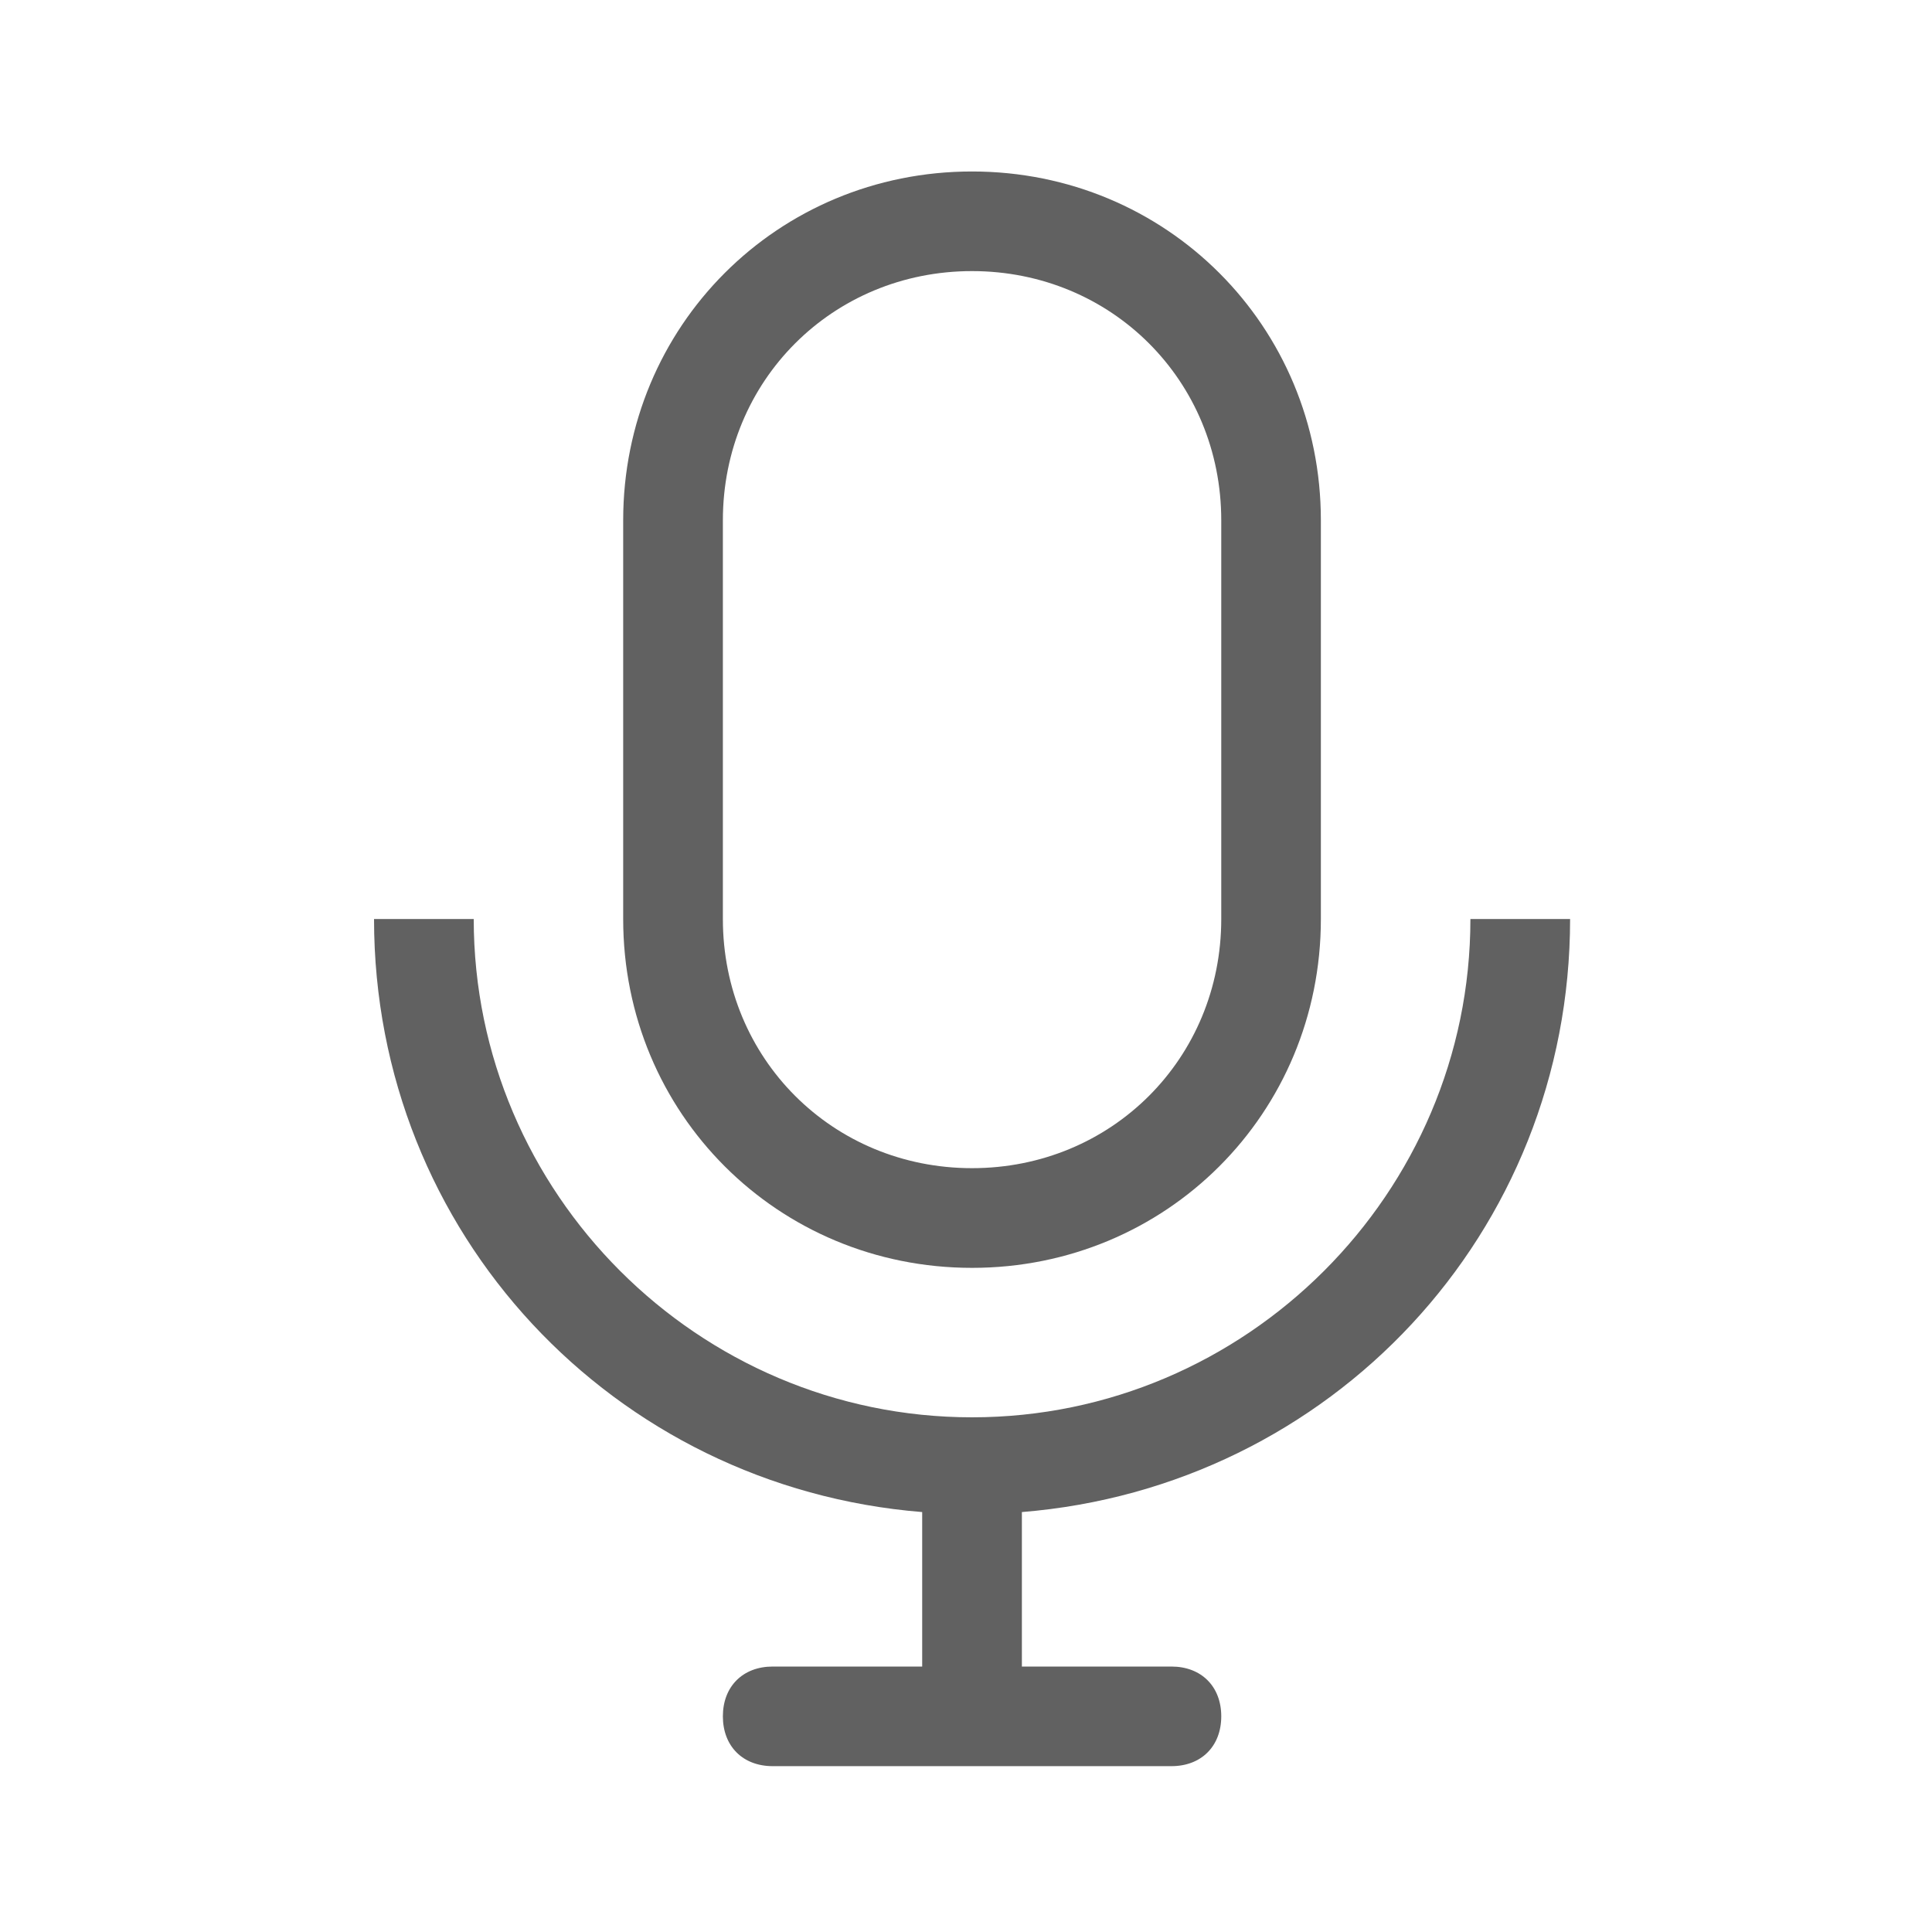 <svg width="25" height="25" viewBox="0 0 25 25" fill="none" xmlns="http://www.w3.org/2000/svg">
<path d="M12.578 16.406C15.093 16.406 17.092 14.407 17.092 11.892V6.733C17.092 4.218 15.093 2.219 12.578 2.219C10.063 2.219 8.064 4.218 8.064 6.733V11.892C8.064 14.407 10.063 16.406 12.578 16.406ZM9.354 6.733C9.354 4.927 10.773 3.508 12.578 3.508C14.384 3.508 15.803 4.927 15.803 6.733V11.892C15.803 13.697 14.384 15.116 12.578 15.116C10.773 15.116 9.354 13.697 9.354 11.892V6.733Z" fill="#616161"/>
<path d="M20.317 11.892H19.027C19.027 15.438 16.125 18.34 12.578 18.34C9.032 18.34 6.13 15.438 6.13 11.892H4.84C4.84 15.954 7.935 19.243 11.933 19.566V21.565H9.999C9.612 21.565 9.354 21.823 9.354 22.209C9.354 22.596 9.612 22.854 9.999 22.854H15.158C15.545 22.854 15.803 22.596 15.803 22.209C15.803 21.823 15.545 21.565 15.158 21.565H13.223V19.566C17.221 19.243 20.317 15.954 20.317 11.892Z" fill="#616161"/>
</svg>

